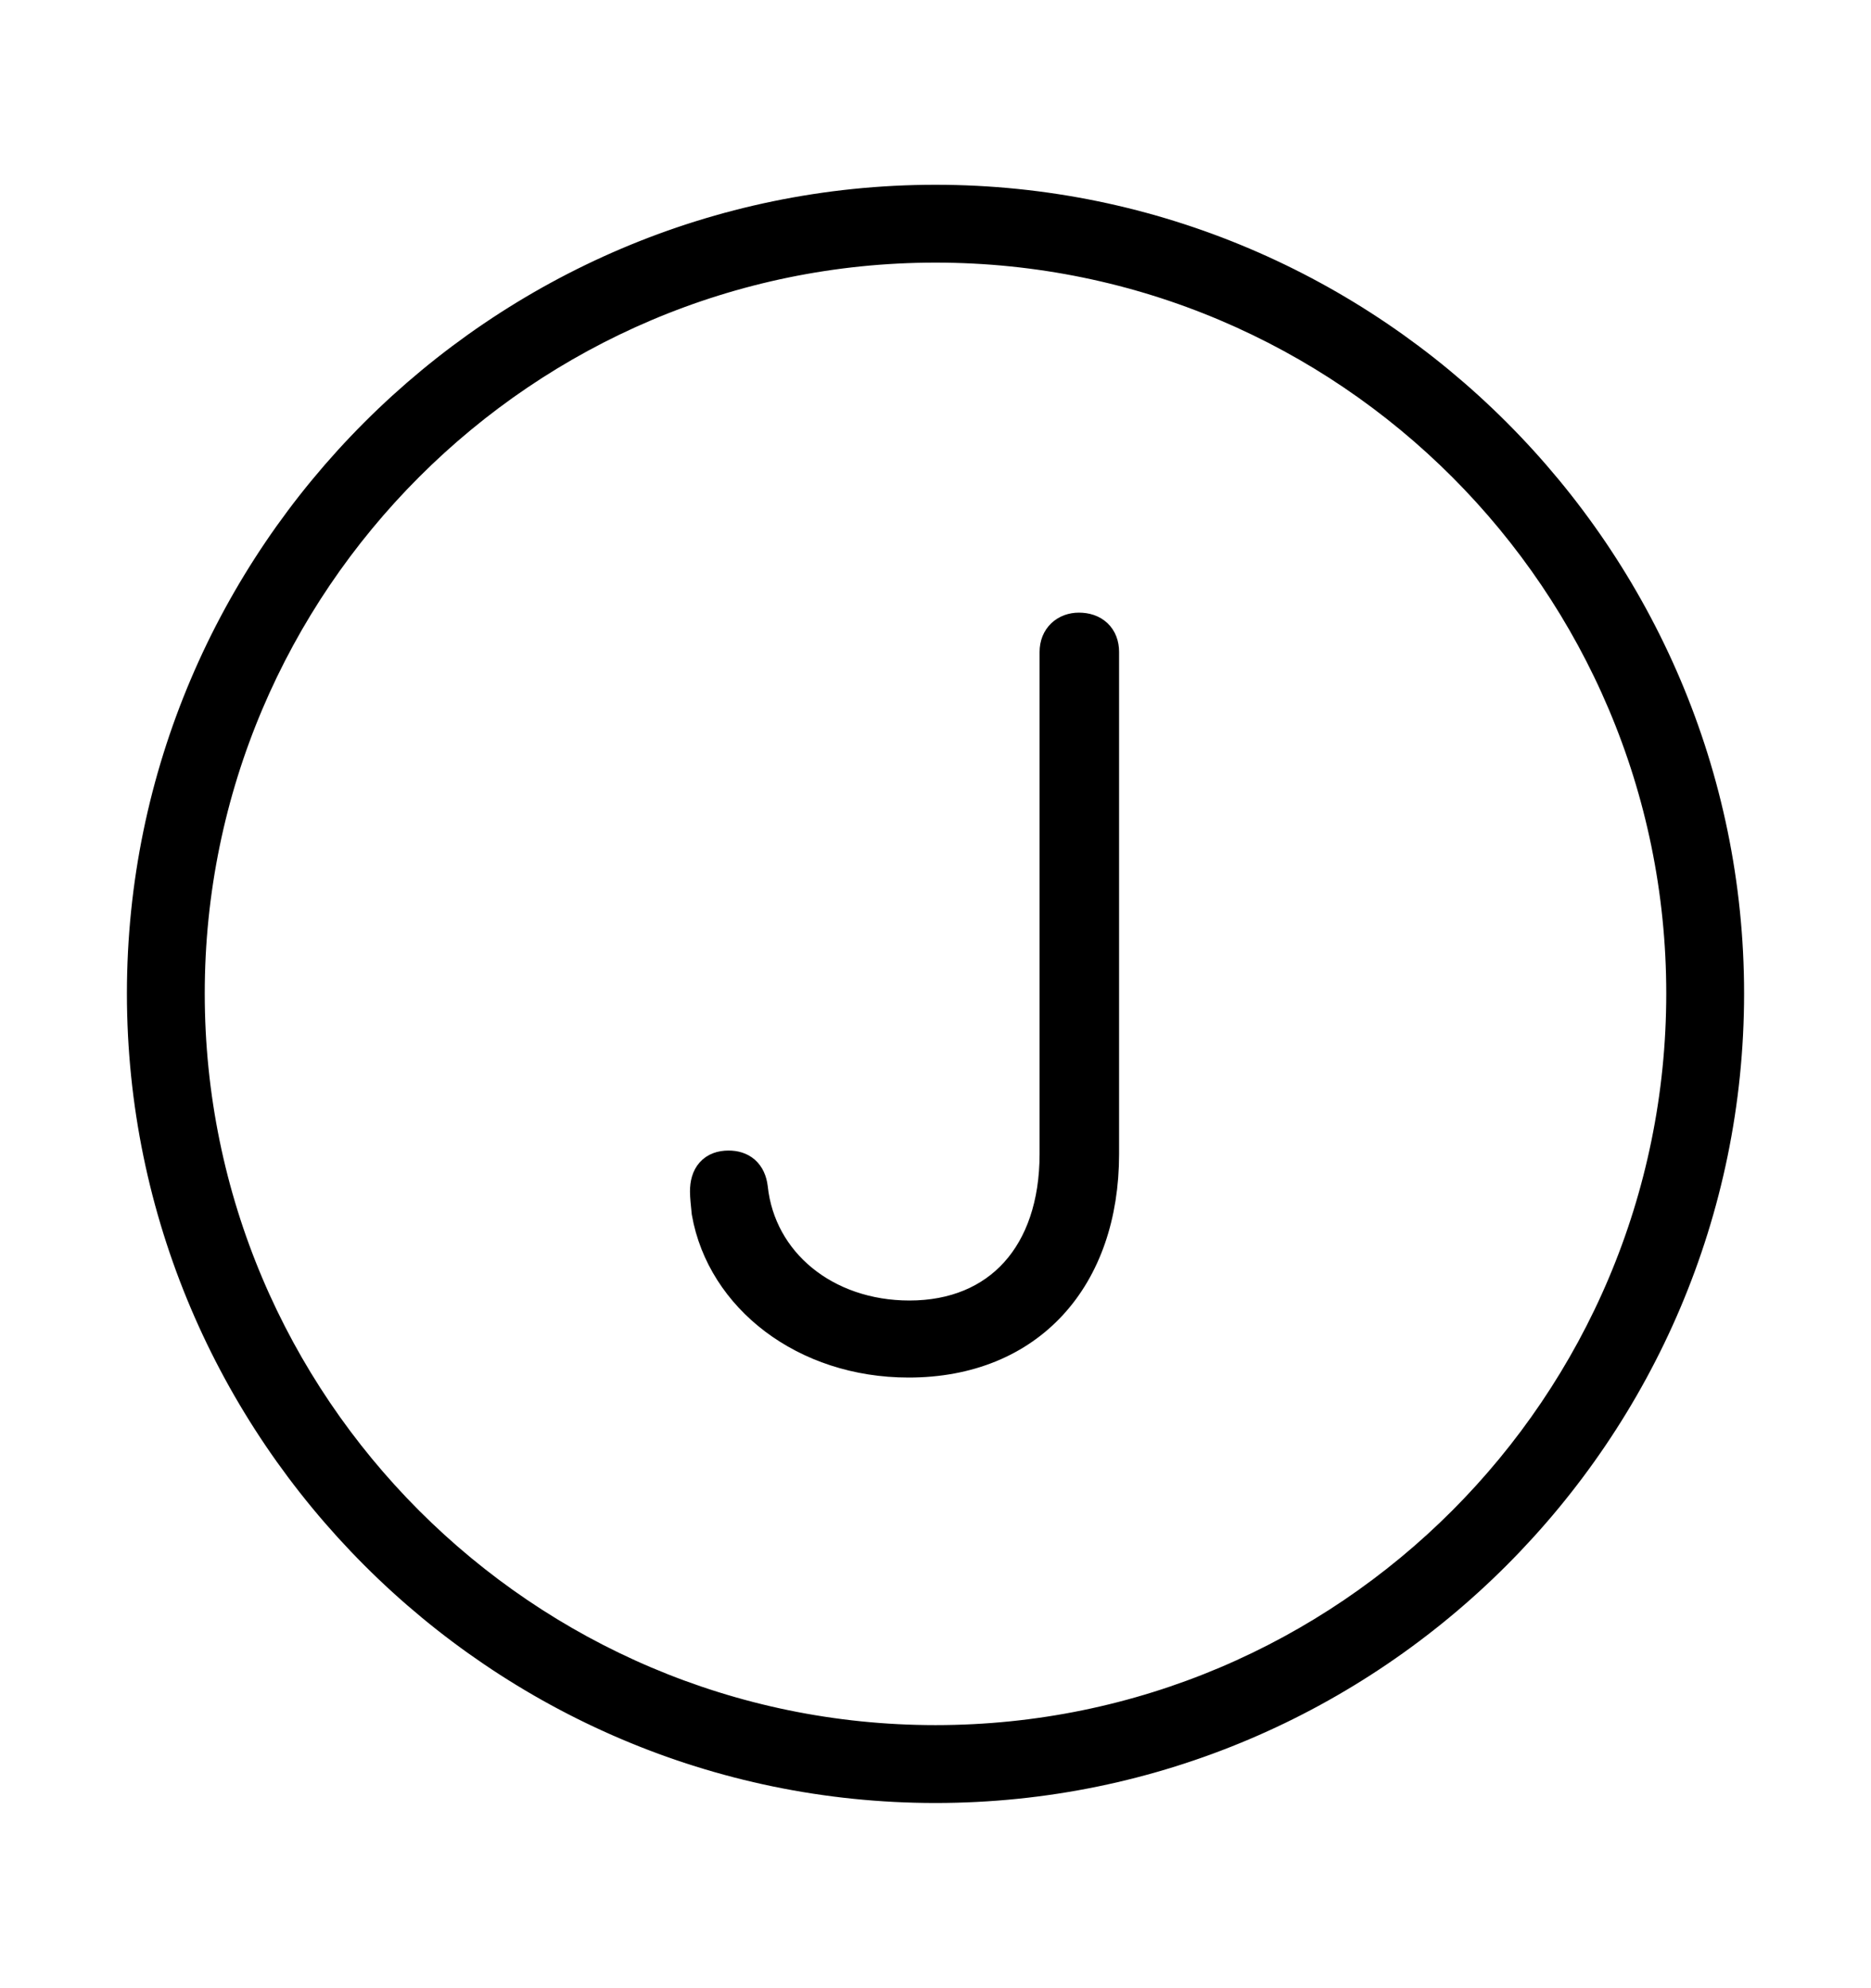 <svg width='49.328px' height='52.4px' direction='ltr' xmlns='http://www.w3.org/2000/svg' version='1.1'>
<g fill-rule='nonzero' transform='scale(1,-1) translate(0,-52.4)'>
<path fill='black' stroke='black' fill-opacity='1.0' stroke-width='1.0' d='
    M 24.664,5.371
    C 36.115,5.371 45.482,14.738 45.482,26.211
    C 45.482,37.662 36.115,47.029 24.664,47.029
    C 13.213,47.029 3.846,37.662 3.846,26.211
    C 3.846,14.738 13.213,5.371 24.664,5.371
    Z
    M 24.664,6.424
    C 13.771,6.424 4.898,15.297 4.898,26.211
    C 4.898,37.104 13.771,45.977 24.664,45.977
    C 35.578,45.977 44.43,37.104 44.43,26.211
    C 44.43,15.297 35.578,6.424 24.664,6.424
    Z
    M 23.955,16.586
    C 27.092,16.586 29.004,18.756 29.004,21.979
    L 29.004,35.213
    C 29.004,35.557 28.789,35.75 28.445,35.75
    C 28.145,35.75 27.908,35.557 27.908,35.213
    L 27.908,21.979
    C 27.908,19.293 26.383,17.617 23.977,17.617
    C 21.721,17.617 19.959,19.057 19.744,21.076
    C 19.701,21.42 19.508,21.57 19.207,21.57
    C 18.863,21.57 18.691,21.377 18.691,20.99
    C 18.691,20.861 18.713,20.668 18.734,20.453
    C 19.121,18.262 21.248,16.586 23.955,16.586
    Z
' />
</g>
</svg>